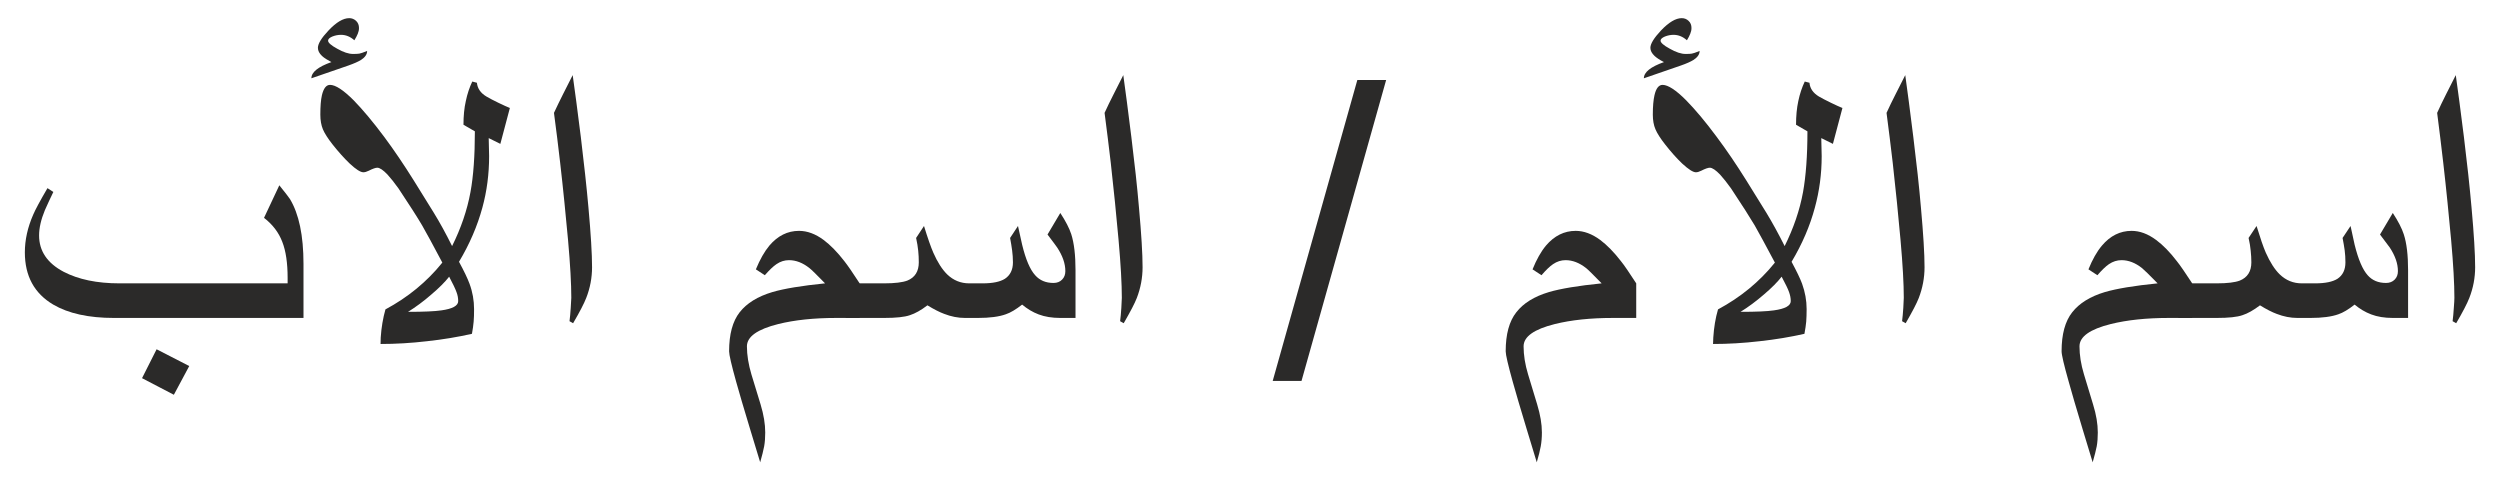<?xml version="1.0" encoding="UTF-8"?>
<!DOCTYPE svg PUBLIC "-//W3C//DTD SVG 1.1//EN" "http://www.w3.org/Graphics/SVG/1.1/DTD/svg11.dtd">
<!-- Creator: CorelDRAW 2018 (64-Bit) -->
<svg xmlns="http://www.w3.org/2000/svg" xml:space="preserve" width="307px" height="59px" version="1.1" style="shape-rendering:geometricPrecision; text-rendering:geometricPrecision; image-rendering:optimizeQuality; fill-rule:evenodd; clip-rule:evenodd"
viewBox="0 0 307 59.04"
 xmlns:xlink="http://www.w3.org/1999/xlink">
 <defs>
  <style type="text/css">
   <![CDATA[
    .fil0 {fill:#2B2A29;fill-rule:nonzero}
   ]]>
  </style>
 </defs>
 <g id="Layer_x0020_1">
  <path class="fil0" d="M37.19 39.07l-23.28 0c-3.13,0 -5.61,-0.55 -7.47,-1.64 -2.32,-1.37 -3.49,-3.5 -3.49,-6.42 0,-1.52 0.34,-3.07 1.03,-4.64 0.24,-0.57 0.82,-1.66 1.75,-3.25l0.72 0.47c-0.36,0.75 -0.71,1.49 -1.04,2.24 -0.48,1.16 -0.71,2.19 -0.71,3.11 0,1.91 1.01,3.4 3.02,4.46 1.81,0.94 4.09,1.42 6.86,1.42l20.66 0 0 -0.66c0,-1.82 -0.21,-3.31 -0.66,-4.45 -0.44,-1.15 -1.18,-2.12 -2.24,-2.94l1.88 -4c0.72,0.89 1.15,1.46 1.3,1.68 1.11,1.83 1.67,4.49 1.67,7.97l0 6.65zm-14.04 5.91l-1.89 3.53 -3.91 -2.04 1.79 -3.55 4.01 2.06z"/>
  <path id="1" class="fil0" d="M62.55 13.27l-1.17 4.41 -1.43 -0.71 0.05 2.22c0,2.17 -0.27,4.29 -0.83,6.33 -0.61,2.24 -1.56,4.46 -2.87,6.65 0.62,1.14 1.05,2.04 1.29,2.69 0.38,1.02 0.56,2.07 0.56,3.12 0,0.61 -0.01,1.12 -0.05,1.54 -0.03,0.43 -0.11,0.92 -0.21,1.5 -1.73,0.39 -3.57,0.7 -5.52,0.91 -1.96,0.23 -3.87,0.34 -5.71,0.34 0.01,-0.31 0.02,-0.58 0.02,-0.79 0.08,-1.24 0.28,-2.4 0.58,-3.46 2.76,-1.48 5.09,-3.39 6.99,-5.75 -1.14,-2.15 -1.96,-3.67 -2.48,-4.57 -0.57,-0.97 -1.54,-2.49 -2.91,-4.55 -0.5,-0.7 -0.95,-1.26 -1.34,-1.69 -0.53,-0.56 -0.96,-0.85 -1.26,-0.85 -0.21,0 -0.56,0.12 -1.05,0.37 -0.26,0.13 -0.48,0.19 -0.66,0.19 -0.36,0 -0.92,-0.36 -1.68,-1.07 -0.67,-0.64 -1.37,-1.42 -2.1,-2.34 -0.59,-0.75 -0.99,-1.38 -1.2,-1.88 -0.2,-0.49 -0.31,-1.09 -0.31,-1.79 0,-1.01 0.06,-1.8 0.19,-2.37 0.2,-0.86 0.53,-1.29 1,-1.29 0.67,0 1.64,0.63 2.91,1.9 1.11,1.14 2.37,2.64 3.75,4.49 1.22,1.64 2.42,3.42 3.61,5.32l2.48 4c0.74,1.2 1.49,2.57 2.25,4.1 1.09,-2.19 1.85,-4.4 2.26,-6.64 0.36,-1.95 0.54,-4.44 0.54,-7.46l-1.4 -0.81c0,-1.07 0.09,-2.05 0.29,-2.92 0.18,-0.87 0.45,-1.67 0.79,-2.39l0.57 0.15c0.07,0.7 0.45,1.26 1.17,1.69 0.38,0.22 0.88,0.49 1.49,0.78 0.6,0.29 1.07,0.5 1.39,0.63zm-6.35 23.73c0,-0.36 -0.06,-0.72 -0.21,-1.11 -0.13,-0.38 -0.44,-1.01 -0.9,-1.89 -0.49,0.63 -1.22,1.37 -2.19,2.19 -0.96,0.84 -1.92,1.54 -2.86,2.13 1.91,0 3.28,-0.06 4.09,-0.18 1.38,-0.19 2.07,-0.57 2.07,-1.14zm-11.19 -30.74c0,0.42 -0.25,0.78 -0.76,1.11 -0.34,0.21 -0.86,0.44 -1.54,0.68l-4.55 1.57c0,-0.75 0.82,-1.41 2.46,-1.99 -0.5,-0.26 -0.89,-0.51 -1.15,-0.75 -0.34,-0.32 -0.51,-0.65 -0.51,-1 0,-0.5 0.43,-1.21 1.3,-2.13 0.96,-1.02 1.81,-1.52 2.55,-1.52 0.32,0 0.6,0.11 0.84,0.33 0.24,0.23 0.36,0.52 0.36,0.88 0,0.24 -0.05,0.47 -0.15,0.71 -0.09,0.23 -0.24,0.51 -0.42,0.8 -0.5,-0.45 -1.05,-0.67 -1.64,-0.67 -0.36,0 -0.72,0.07 -1.07,0.21 -0.35,0.15 -0.52,0.32 -0.52,0.51 0,0.24 0.37,0.58 1.13,0.99 0.76,0.43 1.4,0.64 1.93,0.64 0.36,0 0.62,-0.01 0.78,-0.04 0.15,-0.02 0.47,-0.13 0.96,-0.33z"/>
  <path id="2" class="fil0" d="M72.65 32.83c0,1.3 -0.24,2.57 -0.72,3.79 -0.25,0.65 -0.78,1.68 -1.61,3.1l-0.44 -0.25c0.06,-0.47 0.11,-1.01 0.15,-1.64 0.04,-0.61 0.07,-1.03 0.07,-1.24 0,-1.69 -0.13,-4.06 -0.4,-7.09 -0.28,-3.03 -0.59,-6.2 -0.97,-9.5 -0.23,-2 -0.48,-4.04 -0.76,-6.13 0.33,-0.71 0.7,-1.48 1.12,-2.31 0.42,-0.83 0.81,-1.6 1.18,-2.33 0.26,1.84 0.6,4.39 1,7.6 0.39,3.23 0.71,6.12 0.94,8.71 0.29,3.22 0.44,5.65 0.44,7.29z"/>
  <path id="3" class="fil0" d="M105.53 39.07l-2.91 0c-2.7,0 -5.07,0.25 -7.09,0.75 -2.56,0.64 -3.85,1.55 -3.85,2.74 0,1.07 0.19,2.22 0.55,3.44 0.37,1.22 0.75,2.46 1.13,3.7 0.38,1.26 0.57,2.4 0.57,3.45 0,0.62 -0.04,1.18 -0.13,1.69 -0.09,0.5 -0.26,1.15 -0.49,1.97 -0.42,-1.35 -0.83,-2.7 -1.23,-4.05 -0.78,-2.57 -1.35,-4.51 -1.72,-5.84 -0.58,-2.08 -0.87,-3.33 -0.87,-3.75 0,-2.09 0.43,-3.69 1.3,-4.8 0.87,-1.11 2.21,-1.94 4.02,-2.48 1.43,-0.42 3.59,-0.78 6.47,-1.07 -1.02,-1.05 -1.66,-1.68 -1.91,-1.87 -0.83,-0.66 -1.67,-0.98 -2.52,-0.98 -0.54,0 -1.06,0.16 -1.54,0.49 -0.4,0.27 -0.87,0.72 -1.43,1.36l-1.1 -0.72c0.5,-1.21 1.05,-2.19 1.66,-2.92 1.03,-1.21 2.24,-1.81 3.64,-1.81 1.01,0 2.02,0.37 3.03,1.12 0.83,0.62 1.68,1.49 2.54,2.6 0.42,0.53 1.05,1.45 1.88,2.73l0 4.25z"/>
  <path id="4" class="fil0" d="M132.06 39.07l-1.86 0c-1.03,0 -1.92,-0.15 -2.66,-0.43 -0.75,-0.28 -1.42,-0.69 -2.04,-1.21 -0.77,0.6 -1.43,1 -2.01,1.19 -0.83,0.3 -1.97,0.45 -3.43,0.45l-1.59 0c-0.85,0 -1.7,-0.17 -2.55,-0.5 -0.55,-0.2 -1.24,-0.55 -2.06,-1.05 -0.78,0.6 -1.5,1 -2.15,1.21 -0.65,0.23 -1.71,0.34 -3.17,0.34l-4.72 0 0 -4.25 4.73 0c1.31,0 2.26,-0.12 2.84,-0.34 0.94,-0.38 1.41,-1.13 1.41,-2.24 0,-0.48 -0.02,-0.95 -0.07,-1.42 -0.04,-0.48 -0.14,-1 -0.26,-1.58l0.97 -1.47c0.46,1.5 0.84,2.58 1.14,3.27 0.52,1.19 1.1,2.08 1.71,2.68 0.76,0.73 1.66,1.1 2.71,1.1l1.65 0c1.23,0 2.14,-0.19 2.73,-0.56 0.65,-0.43 0.99,-1.1 0.99,-2.02 0,-0.51 -0.04,-1 -0.1,-1.47 -0.06,-0.48 -0.15,-0.98 -0.25,-1.53l0.97 -1.47 0.51 2.3c0.44,1.81 0.97,3.06 1.61,3.76 0.56,0.63 1.3,0.94 2.25,0.94 0.43,0 0.79,-0.14 1.05,-0.41 0.27,-0.27 0.4,-0.62 0.4,-1.04 0,-0.92 -0.33,-1.88 -1,-2.9 -0.11,-0.17 -0.51,-0.7 -1.19,-1.6l1.57 -2.65c0.66,1.01 1.11,1.88 1.35,2.62 0.35,1.1 0.52,2.58 0.52,4.41l0 5.87z"/>
  <path id="5" class="fil0" d="M140.3 32.83c0,1.3 -0.24,2.57 -0.71,3.79 -0.25,0.65 -0.79,1.68 -1.61,3.1l-0.44 -0.25c0.06,-0.47 0.11,-1.01 0.15,-1.64 0.04,-0.61 0.06,-1.03 0.06,-1.24 0,-1.69 -0.13,-4.06 -0.4,-7.09 -0.27,-3.03 -0.59,-6.2 -0.96,-9.5 -0.24,-2 -0.48,-4.04 -0.76,-6.13 0.32,-0.71 0.7,-1.48 1.12,-2.31 0.41,-0.83 0.8,-1.6 1.18,-2.33 0.26,1.84 0.59,4.39 0.99,7.6 0.4,3.23 0.72,6.12 0.94,8.71 0.29,3.22 0.44,5.65 0.44,7.29z"/>
  <polygon id="6" class="fil0" points="156.29,46.81 166.69,9.83 170.23,9.83 159.83,46.81 "/>
  <path id="7" class="fil0" d="M200.96 39.07l-2.9 0c-2.71,0 -5.08,0.25 -7.1,0.75 -2.56,0.64 -3.84,1.55 -3.84,2.74 0,1.07 0.18,2.22 0.55,3.44 0.36,1.22 0.74,2.46 1.12,3.7 0.38,1.26 0.58,2.4 0.58,3.45 0,0.62 -0.05,1.18 -0.14,1.69 -0.09,0.5 -0.25,1.15 -0.49,1.97 -0.42,-1.35 -0.83,-2.7 -1.23,-4.05 -0.78,-2.57 -1.35,-4.51 -1.72,-5.84 -0.58,-2.08 -0.87,-3.33 -0.87,-3.75 0,-2.09 0.43,-3.69 1.31,-4.8 0.86,-1.11 2.2,-1.94 4.01,-2.48 1.43,-0.42 3.59,-0.78 6.47,-1.07 -1.02,-1.05 -1.66,-1.68 -1.9,-1.87 -0.84,-0.66 -1.68,-0.98 -2.53,-0.98 -0.54,0 -1.06,0.16 -1.54,0.49 -0.4,0.27 -0.87,0.72 -1.42,1.36l-1.1 -0.72c0.49,-1.21 1.04,-2.19 1.65,-2.92 1.03,-1.21 2.25,-1.81 3.65,-1.81 1,0 2.01,0.37 3.02,1.12 0.83,0.62 1.68,1.49 2.54,2.6 0.43,0.53 1.05,1.45 1.88,2.73l0 4.25z"/>
  <path id="8" class="fil0" d="M226.3 13.27l-1.17 4.41 -1.43 -0.71 0.05 2.22c0,2.17 -0.28,4.29 -0.84,6.33 -0.6,2.24 -1.55,4.46 -2.86,6.65 0.61,1.14 1.05,2.04 1.29,2.69 0.37,1.02 0.56,2.07 0.56,3.12 0,0.61 -0.02,1.12 -0.05,1.54 -0.04,0.43 -0.11,0.92 -0.22,1.5 -1.72,0.39 -3.56,0.7 -5.51,0.91 -1.96,0.23 -3.87,0.34 -5.72,0.34 0.02,-0.31 0.03,-0.58 0.03,-0.79 0.08,-1.24 0.27,-2.4 0.58,-3.46 2.76,-1.48 5.09,-3.39 6.99,-5.75 -1.14,-2.15 -1.97,-3.67 -2.48,-4.57 -0.58,-0.97 -1.54,-2.49 -2.91,-4.55 -0.5,-0.7 -0.95,-1.26 -1.34,-1.69 -0.54,-0.56 -0.96,-0.85 -1.27,-0.85 -0.21,0 -0.56,0.12 -1.05,0.37 -0.26,0.13 -0.47,0.19 -0.66,0.19 -0.35,0 -0.91,-0.36 -1.68,-1.07 -0.67,-0.64 -1.37,-1.42 -2.09,-2.34 -0.59,-0.75 -0.99,-1.38 -1.2,-1.88 -0.21,-0.49 -0.32,-1.09 -0.32,-1.79 0,-1.01 0.07,-1.8 0.2,-2.37 0.19,-0.86 0.53,-1.29 1,-1.29 0.66,0 1.64,0.63 2.9,1.9 1.12,1.14 2.38,2.64 3.75,4.49 1.23,1.64 2.43,3.42 3.62,5.32l2.48 4c0.73,1.2 1.48,2.57 2.25,4.1 1.09,-2.19 1.85,-4.4 2.26,-6.64 0.35,-1.95 0.54,-4.44 0.54,-7.46l-1.4 -0.81c0,-1.07 0.09,-2.05 0.28,-2.92 0.18,-0.87 0.45,-1.67 0.79,-2.39l0.58 0.15c0.06,0.7 0.45,1.26 1.16,1.69 0.39,0.22 0.89,0.49 1.5,0.78 0.6,0.29 1.06,0.5 1.39,0.63zm-6.35 23.73c0,-0.36 -0.07,-0.72 -0.21,-1.11 -0.13,-0.38 -0.44,-1.01 -0.91,-1.89 -0.49,0.63 -1.21,1.37 -2.18,2.19 -0.97,0.84 -1.92,1.54 -2.87,2.13 1.92,0 3.29,-0.06 4.09,-0.18 1.39,-0.19 2.08,-0.57 2.08,-1.14zm-11.2 -30.74c0,0.42 -0.25,0.78 -0.76,1.11 -0.34,0.21 -0.85,0.44 -1.54,0.68l-4.55 1.57c0,-0.75 0.83,-1.41 2.47,-1.99 -0.51,-0.26 -0.89,-0.51 -1.15,-0.75 -0.34,-0.32 -0.52,-0.65 -0.52,-1 0,-0.5 0.44,-1.21 1.3,-2.13 0.97,-1.02 1.82,-1.52 2.55,-1.52 0.33,0 0.61,0.11 0.84,0.33 0.25,0.23 0.36,0.52 0.36,0.88 0,0.24 -0.05,0.47 -0.15,0.71 -0.09,0.23 -0.23,0.51 -0.41,0.8 -0.5,-0.45 -1.05,-0.67 -1.65,-0.67 -0.35,0 -0.71,0.07 -1.06,0.21 -0.35,0.15 -0.53,0.32 -0.53,0.51 0,0.24 0.38,0.58 1.14,0.99 0.75,0.43 1.4,0.64 1.93,0.64 0.36,0 0.62,-0.01 0.77,-0.04 0.15,-0.02 0.48,-0.13 0.96,-0.33z"/>
  <path id="9" class="fil0" d="M236.39 32.83c0,1.3 -0.24,2.57 -0.71,3.79 -0.25,0.65 -0.79,1.68 -1.61,3.1l-0.44 -0.25c0.06,-0.47 0.11,-1.01 0.15,-1.64 0.04,-0.61 0.06,-1.03 0.06,-1.24 0,-1.69 -0.13,-4.06 -0.4,-7.09 -0.27,-3.03 -0.59,-6.2 -0.96,-9.5 -0.24,-2 -0.48,-4.04 -0.76,-6.13 0.32,-0.71 0.7,-1.48 1.12,-2.31 0.41,-0.83 0.8,-1.6 1.18,-2.33 0.26,1.84 0.59,4.39 0.99,7.6 0.4,3.23 0.72,6.12 0.94,8.71 0.29,3.22 0.44,5.65 0.44,7.29z"/>
  <path id="10" class="fil0" d="M269.28 39.07l-2.91 0c-2.71,0 -5.08,0.25 -7.1,0.75 -2.56,0.64 -3.84,1.55 -3.84,2.74 0,1.07 0.18,2.22 0.55,3.44 0.37,1.22 0.74,2.46 1.12,3.7 0.39,1.26 0.58,2.4 0.58,3.45 0,0.62 -0.04,1.18 -0.13,1.69 -0.1,0.5 -0.26,1.15 -0.5,1.97 -0.41,-1.35 -0.83,-2.7 -1.23,-4.05 -0.77,-2.57 -1.35,-4.51 -1.71,-5.84 -0.59,-2.08 -0.88,-3.33 -0.88,-3.75 0,-2.09 0.43,-3.69 1.31,-4.8 0.87,-1.11 2.21,-1.94 4.01,-2.48 1.44,-0.42 3.59,-0.78 6.48,-1.07 -1.03,-1.05 -1.67,-1.68 -1.91,-1.87 -0.83,-0.66 -1.68,-0.98 -2.52,-0.98 -0.55,0 -1.06,0.16 -1.55,0.49 -0.4,0.27 -0.86,0.72 -1.42,1.36l-1.1 -0.72c0.49,-1.21 1.04,-2.19 1.66,-2.92 1.02,-1.21 2.24,-1.81 3.64,-1.81 1.01,0 2.01,0.37 3.02,1.12 0.84,0.62 1.69,1.49 2.54,2.6 0.43,0.53 1.05,1.45 1.89,2.73l0 4.25z"/>
  <path id="11" class="fil0" d="M295.81 39.07l-1.87 0c-1.03,0 -1.91,-0.15 -2.65,-0.43 -0.75,-0.28 -1.43,-0.69 -2.05,-1.21 -0.76,0.6 -1.43,1 -2,1.19 -0.84,0.3 -1.98,0.45 -3.44,0.45l-1.59 0c-0.85,0 -1.7,-0.17 -2.55,-0.5 -0.55,-0.2 -1.24,-0.55 -2.05,-1.05 -0.79,0.6 -1.5,1 -2.15,1.21 -0.65,0.23 -1.71,0.34 -3.18,0.34l-4.71 0 0 -4.25 4.72 0c1.32,0 2.27,-0.12 2.84,-0.34 0.94,-0.38 1.42,-1.13 1.42,-2.24 0,-0.48 -0.03,-0.95 -0.08,-1.42 -0.04,-0.48 -0.13,-1 -0.26,-1.58l0.98 -1.47c0.46,1.5 0.83,2.58 1.13,3.27 0.53,1.19 1.1,2.08 1.72,2.68 0.76,0.73 1.66,1.1 2.71,1.1l1.65 0c1.23,0 2.14,-0.19 2.73,-0.56 0.65,-0.43 0.98,-1.1 0.98,-2.02 0,-0.51 -0.03,-1 -0.09,-1.47 -0.07,-0.48 -0.15,-0.98 -0.26,-1.53l0.98 -1.47 0.5 2.3c0.45,1.81 0.98,3.06 1.61,3.76 0.56,0.63 1.3,0.94 2.25,0.94 0.44,0 0.79,-0.14 1.06,-0.41 0.27,-0.27 0.4,-0.62 0.4,-1.04 0,-0.92 -0.33,-1.88 -1,-2.9 -0.12,-0.17 -0.52,-0.7 -1.2,-1.6l1.57 -2.65c0.66,1.01 1.11,1.88 1.35,2.62 0.36,1.1 0.53,2.58 0.53,4.41l0 5.87z"/>
  <path id="12" class="fil0" d="M304.05 32.83c0,1.3 -0.24,2.57 -0.72,3.79 -0.25,0.65 -0.78,1.68 -1.61,3.1l-0.44 -0.25c0.06,-0.47 0.11,-1.01 0.15,-1.64 0.05,-0.61 0.07,-1.03 0.07,-1.24 0,-1.69 -0.13,-4.06 -0.4,-7.09 -0.28,-3.03 -0.59,-6.2 -0.97,-9.5 -0.23,-2 -0.48,-4.04 -0.75,-6.13 0.32,-0.71 0.69,-1.48 1.11,-2.31 0.42,-0.83 0.81,-1.6 1.18,-2.33 0.26,1.84 0.6,4.39 1,7.6 0.4,3.23 0.71,6.12 0.94,8.71 0.29,3.22 0.44,5.65 0.44,7.29z"/>
 </g>
</svg>
